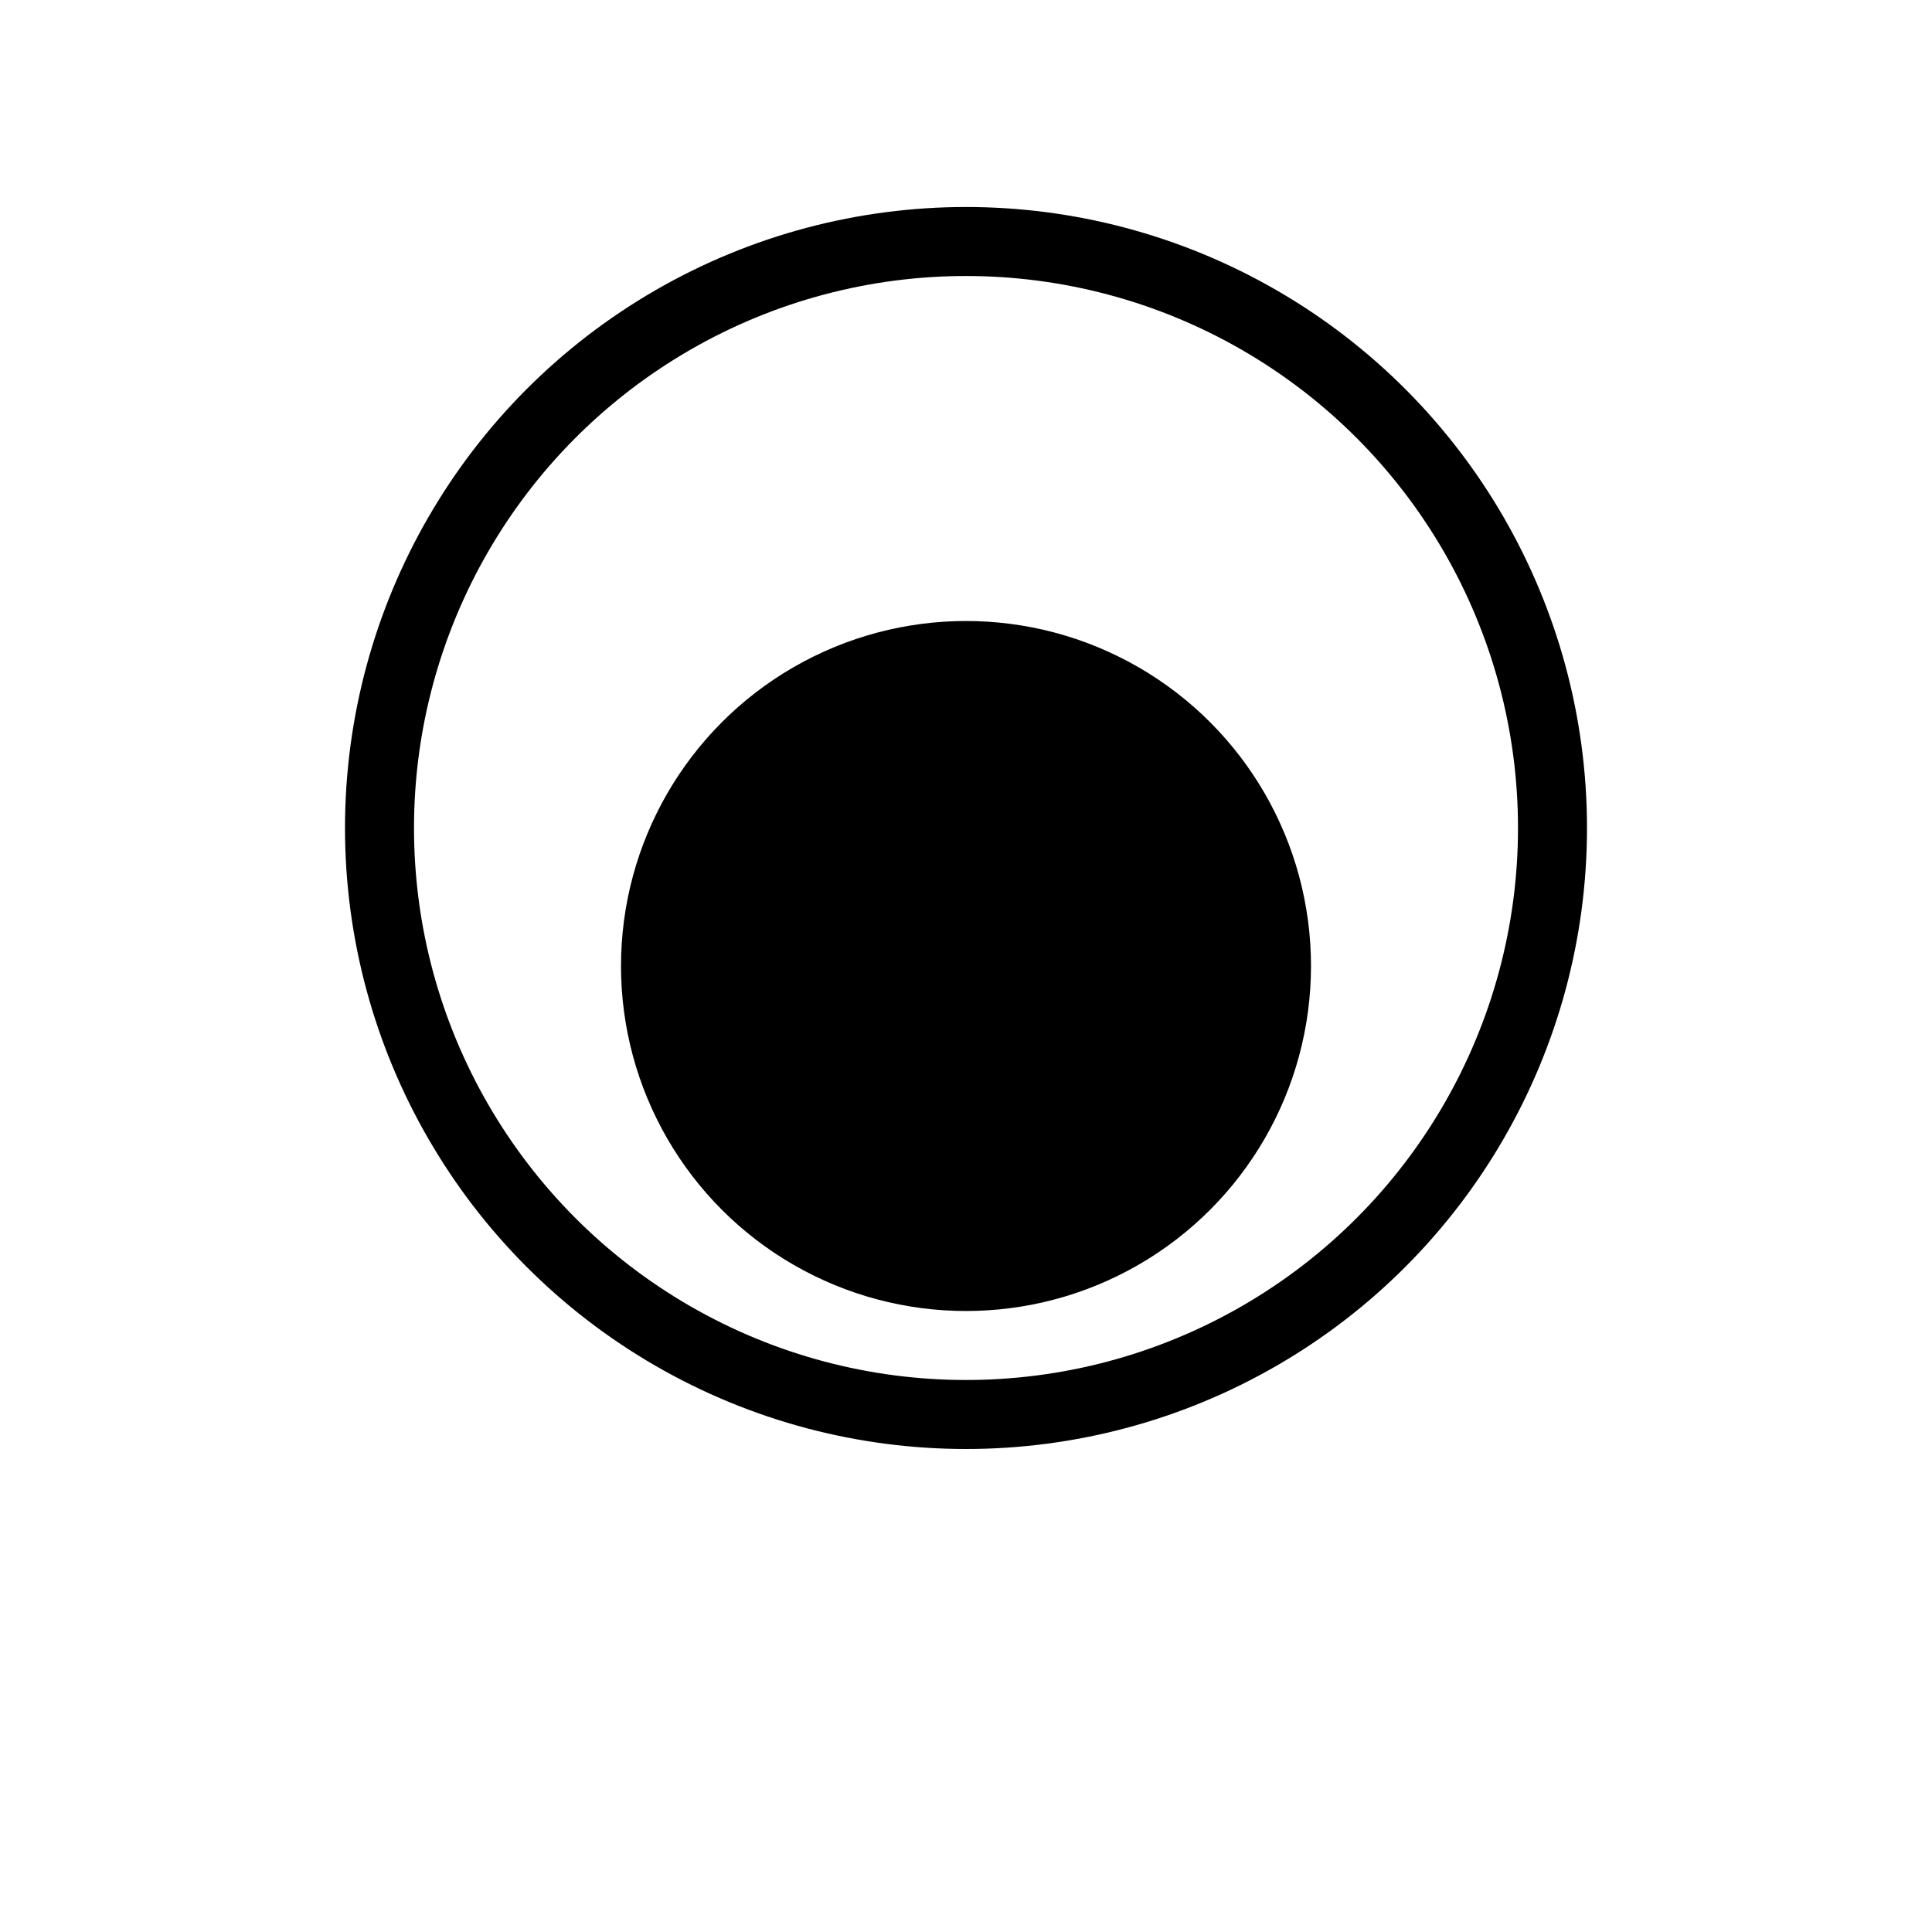 <svg xmlns="http://www.w3.org/2000/svg" xmlns:xlink="http://www.w3.org/1999/xlink" width="28" height="28" viewBox="0 0 28 28">
  <defs>
    <filter id="Ellipse_22" x="0" y="0" width="28" height="28" filterUnits="userSpaceOnUse">
      <feOffset dy="2" input="SourceAlpha"/>
      <feGaussianBlur stdDeviation="3" result="blur"/>
      <feFlood flood-opacity="0.161"/>
      <feComposite operator="in" in2="blur"/>
      <feComposite in="SourceGraphic"/>
    </filter>
  </defs>
  <g id="Group_6612" data-name="Group 6612" transform="translate(-40 -609)">
    <g id="Ellipse_21" data-name="Ellipse 21" transform="translate(45 612)" fill="#fff" stroke="#000" stroke-width="1">
      <circle cx="9" cy="9" r="9" stroke="none"/>
      <circle cx="9" cy="9" r="8.5" fill="none"/>
    </g>
    <g transform="matrix(1, 0, 0, 1, 40, 609)" filter="url(#Ellipse_22)">
      <circle id="Ellipse_22-2" data-name="Ellipse 22" cx="5" cy="5" r="5" transform="translate(9 7)"/>
    </g>
  </g>
</svg>
